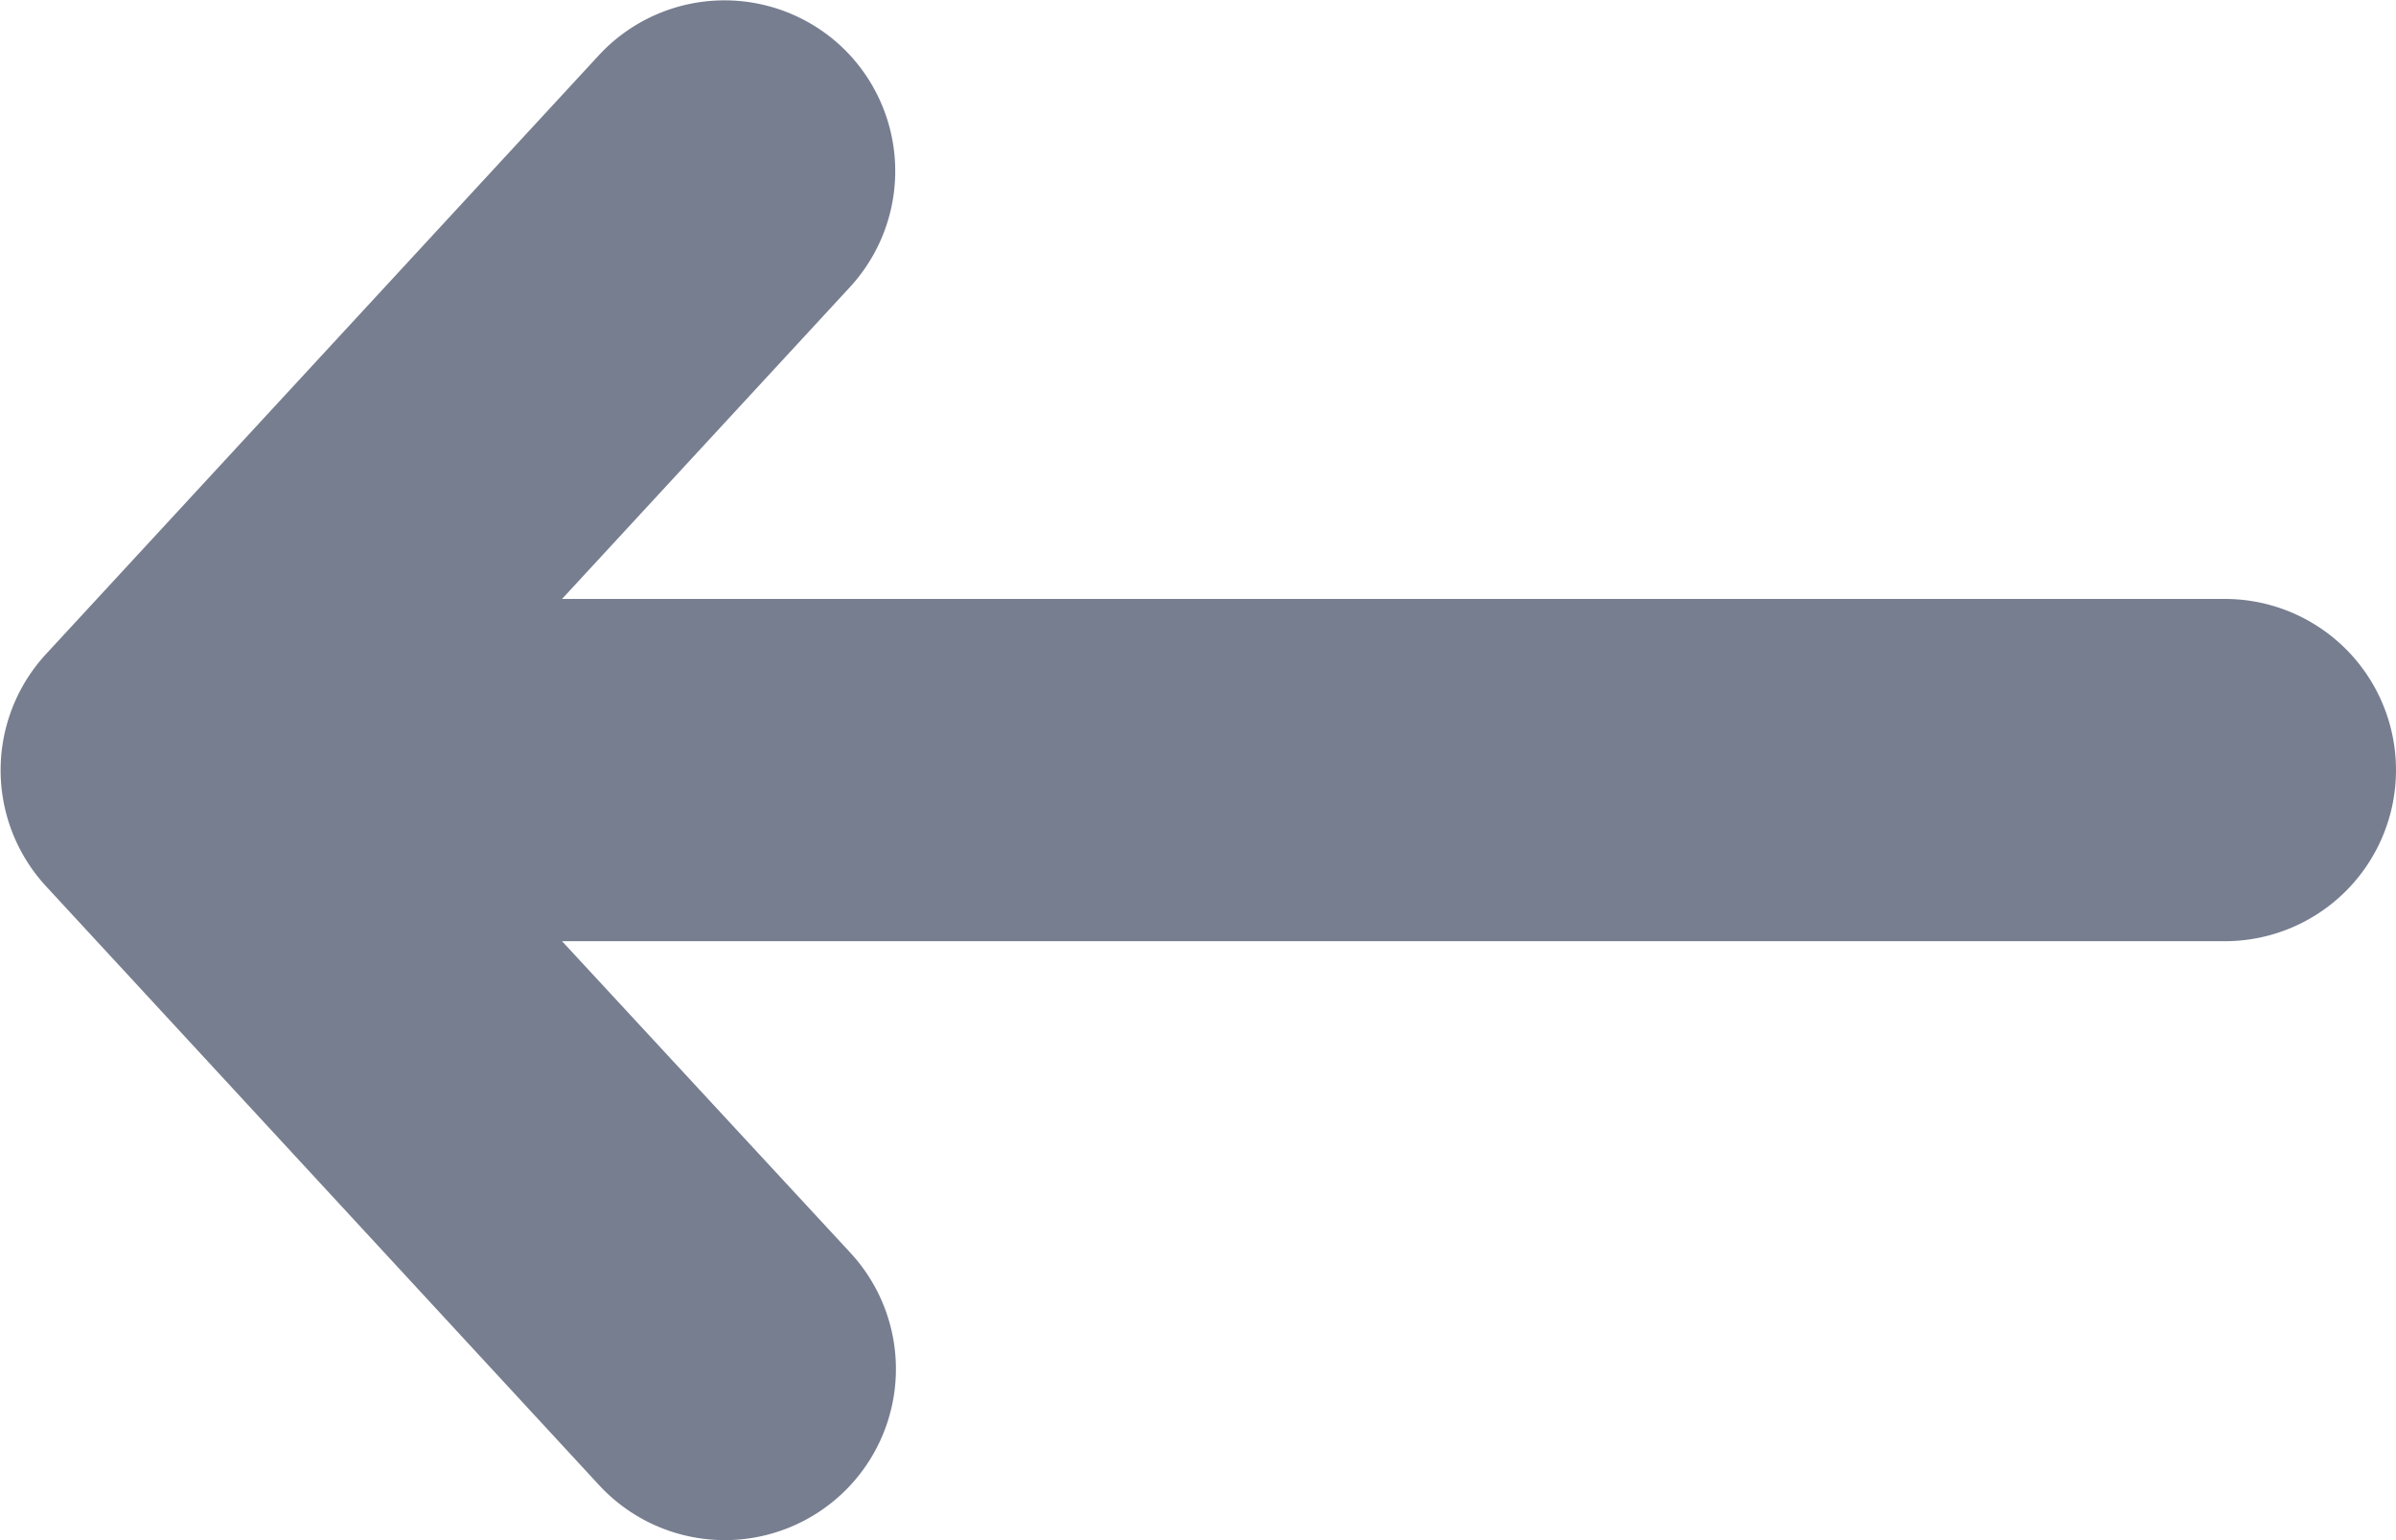 <svg xmlns="http://www.w3.org/2000/svg" width="14" height="9" viewBox="0 0 14 9"><g transform="translate(-5 -7)"><path d="M9.091-.265A1,1,0,0,0,10.5-.322l3.231-3.5a1,1,0,0,0,0-1.357L10.5-8.678a1,1,0,0,0-1.413-.057,1,1,0,0,0-.057,1.413L10.716-5.5H1a1,1,0,0,0-1,1,1,1,0,0,0,1,1h9.716L9.034-1.678A1,1,0,0,0,9.091-.265Z" transform="translate(19 7) rotate(180)" fill="#777e90"/></g></svg>
